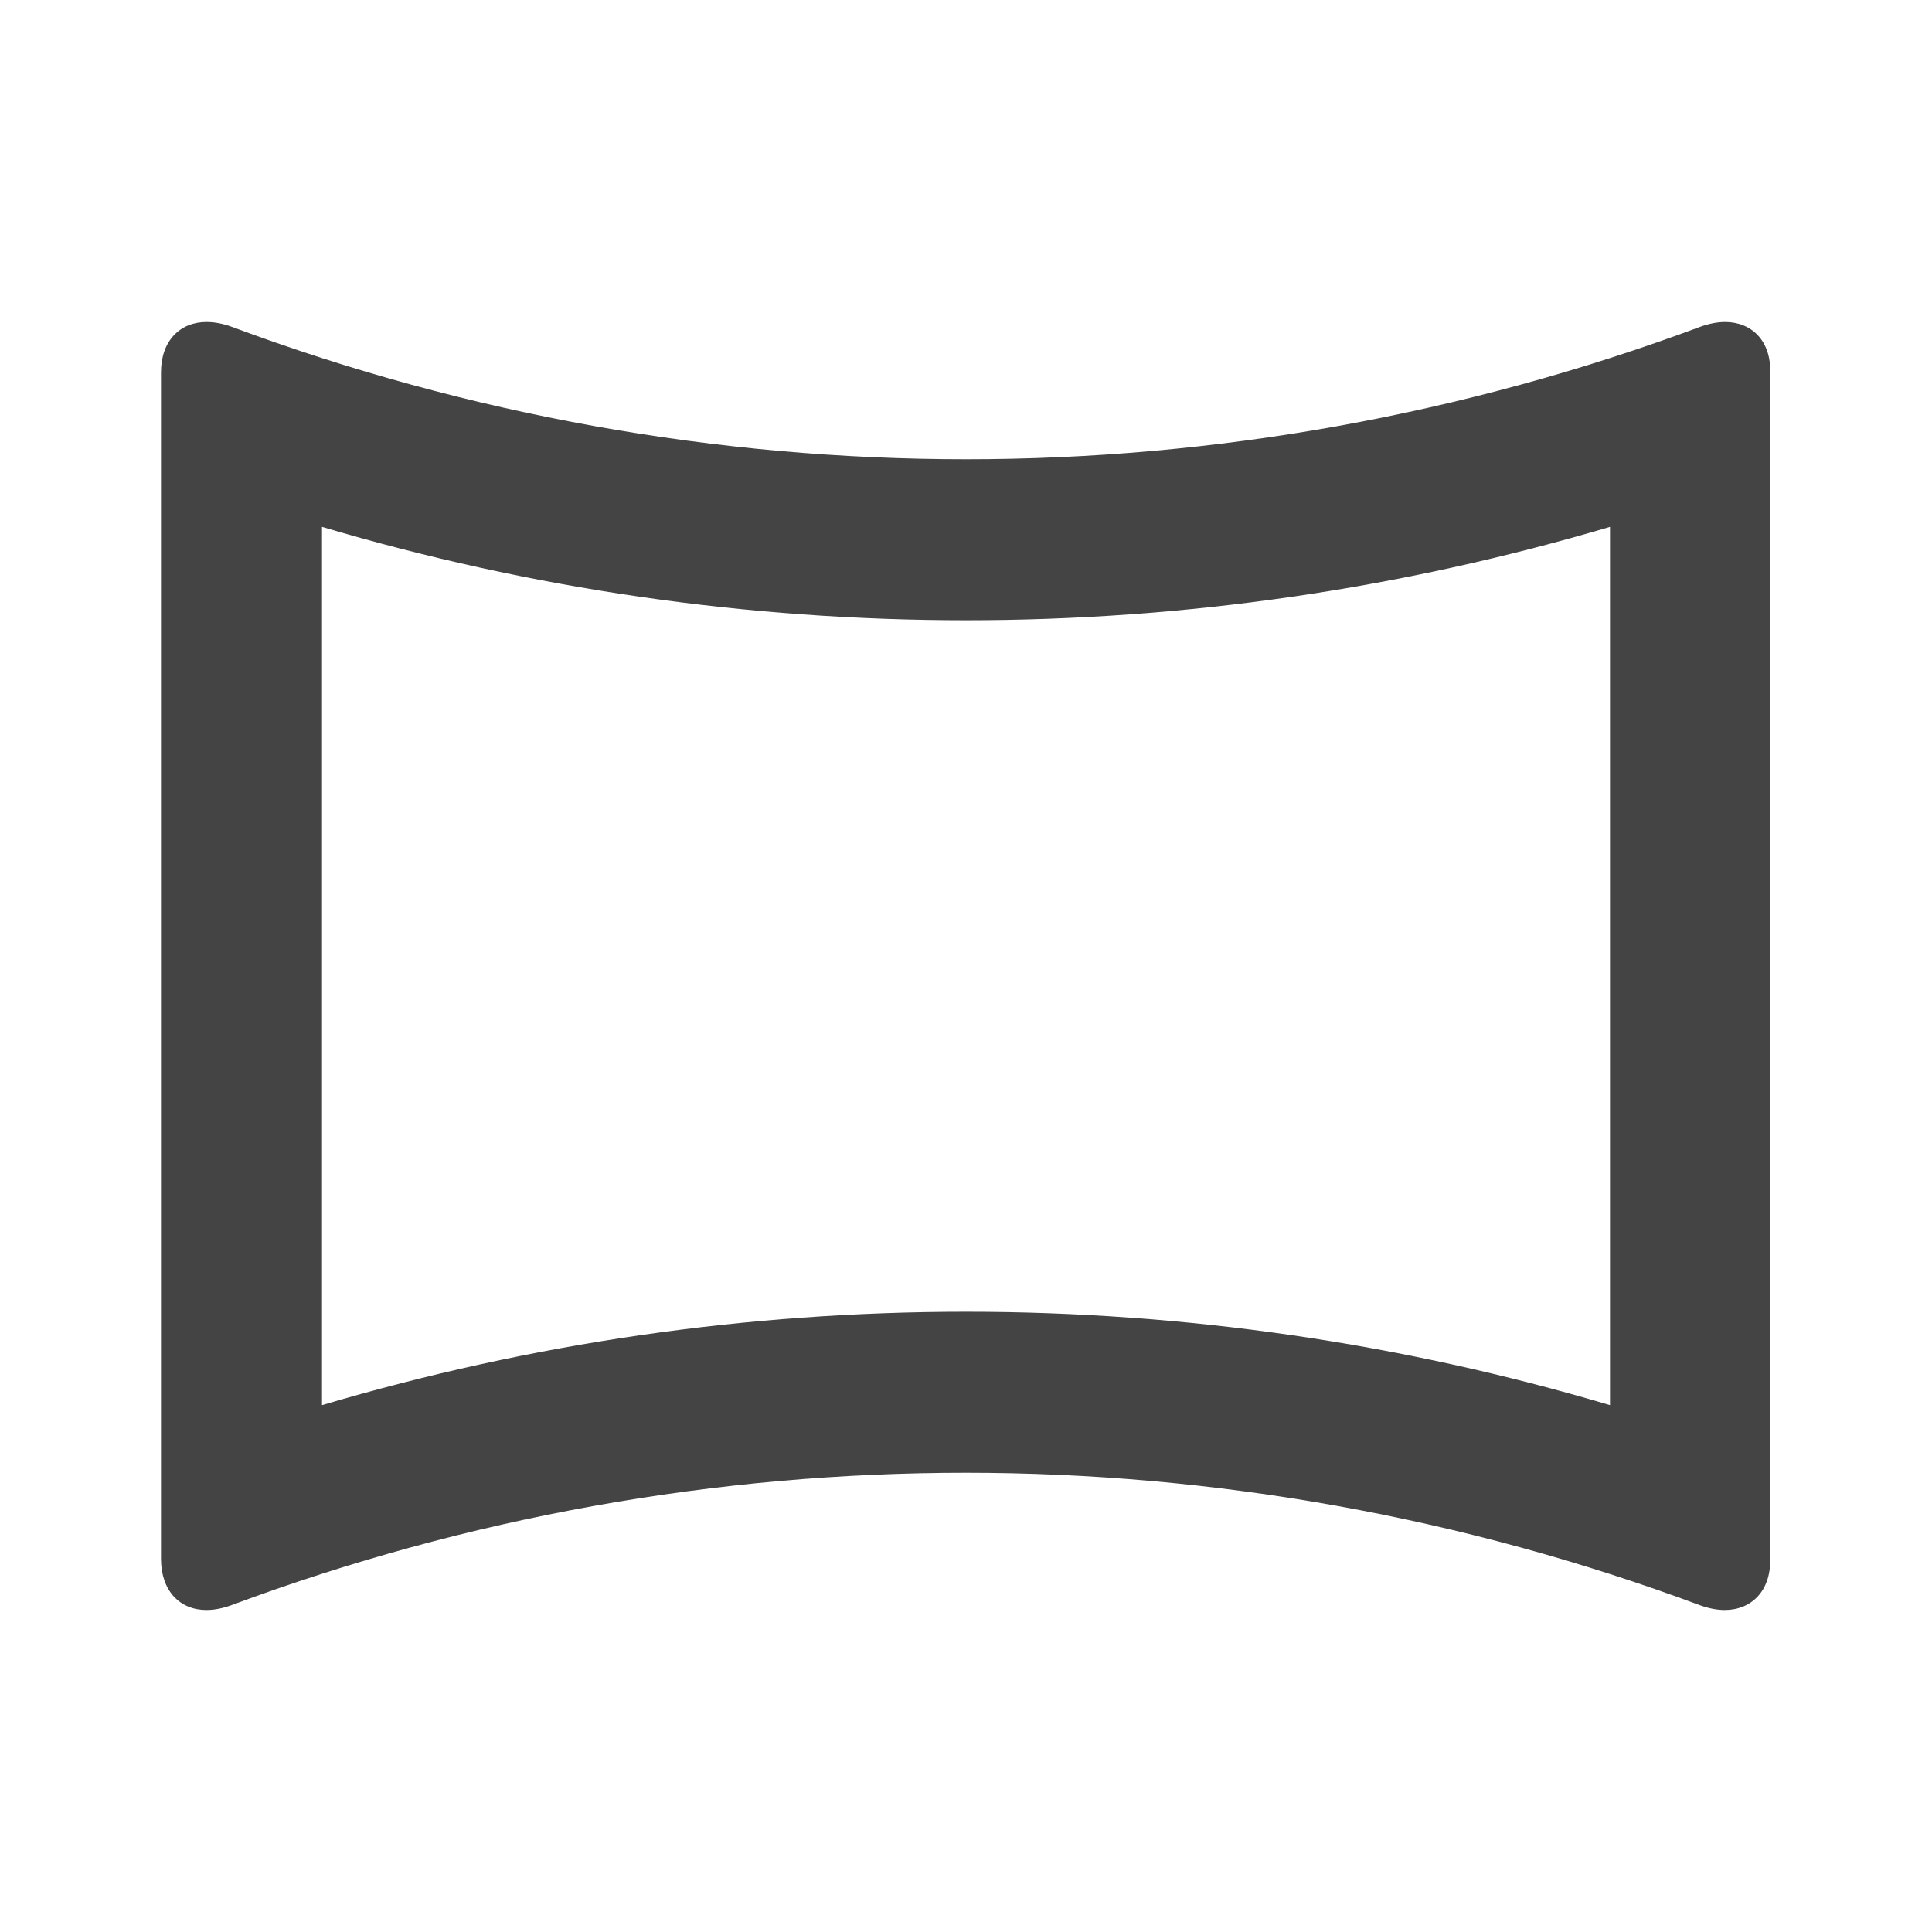 <?xml version="1.0" encoding="utf-8"?>
<!-- Generated by IcoMoon.io -->
<!DOCTYPE svg PUBLIC "-//W3C//DTD SVG 1.1//EN" "http://www.w3.org/Graphics/SVG/1.1/DTD/svg11.dtd">
<svg version="1.1" xmlns="http://www.w3.org/2000/svg" xmlns:xlink="http://www.w3.org/1999/xlink" width="24" height="24" viewBox="0 0 24 24">
<path d="M20 6.545v10.91c-2.595-0.77-5.28-1.16-8-1.16s-5.4 0.39-8 1.16v-10.91c2.595 0.77 5.28 1.16 8 1.16s5.4-0.39 8-1.16zM21.43 4c-0.095 0-0.2 0.020-0.31 0.060-2.94 1.095-6.030 1.645-9.12 1.645s-6.18-0.55-9.12-1.645c-0.11-0.040-0.215-0.060-0.315-0.060-0.33 0-0.565 0.235-0.565 0.625v14.75c0.005 0.39 0.235 0.625 0.565 0.625 0.095 0 0.2-0.020 0.31-0.060 2.94-1.095 6.030-1.645 9.12-1.645s6.18 0.55 9.12 1.645c0.11 0.040 0.215 0.060 0.31 0.060 0.33 0 0.57-0.235 0.565-0.625v-14.75c0.010-0.39-0.23-0.625-0.56-0.625z" fill="#444444"></path>
</svg>
